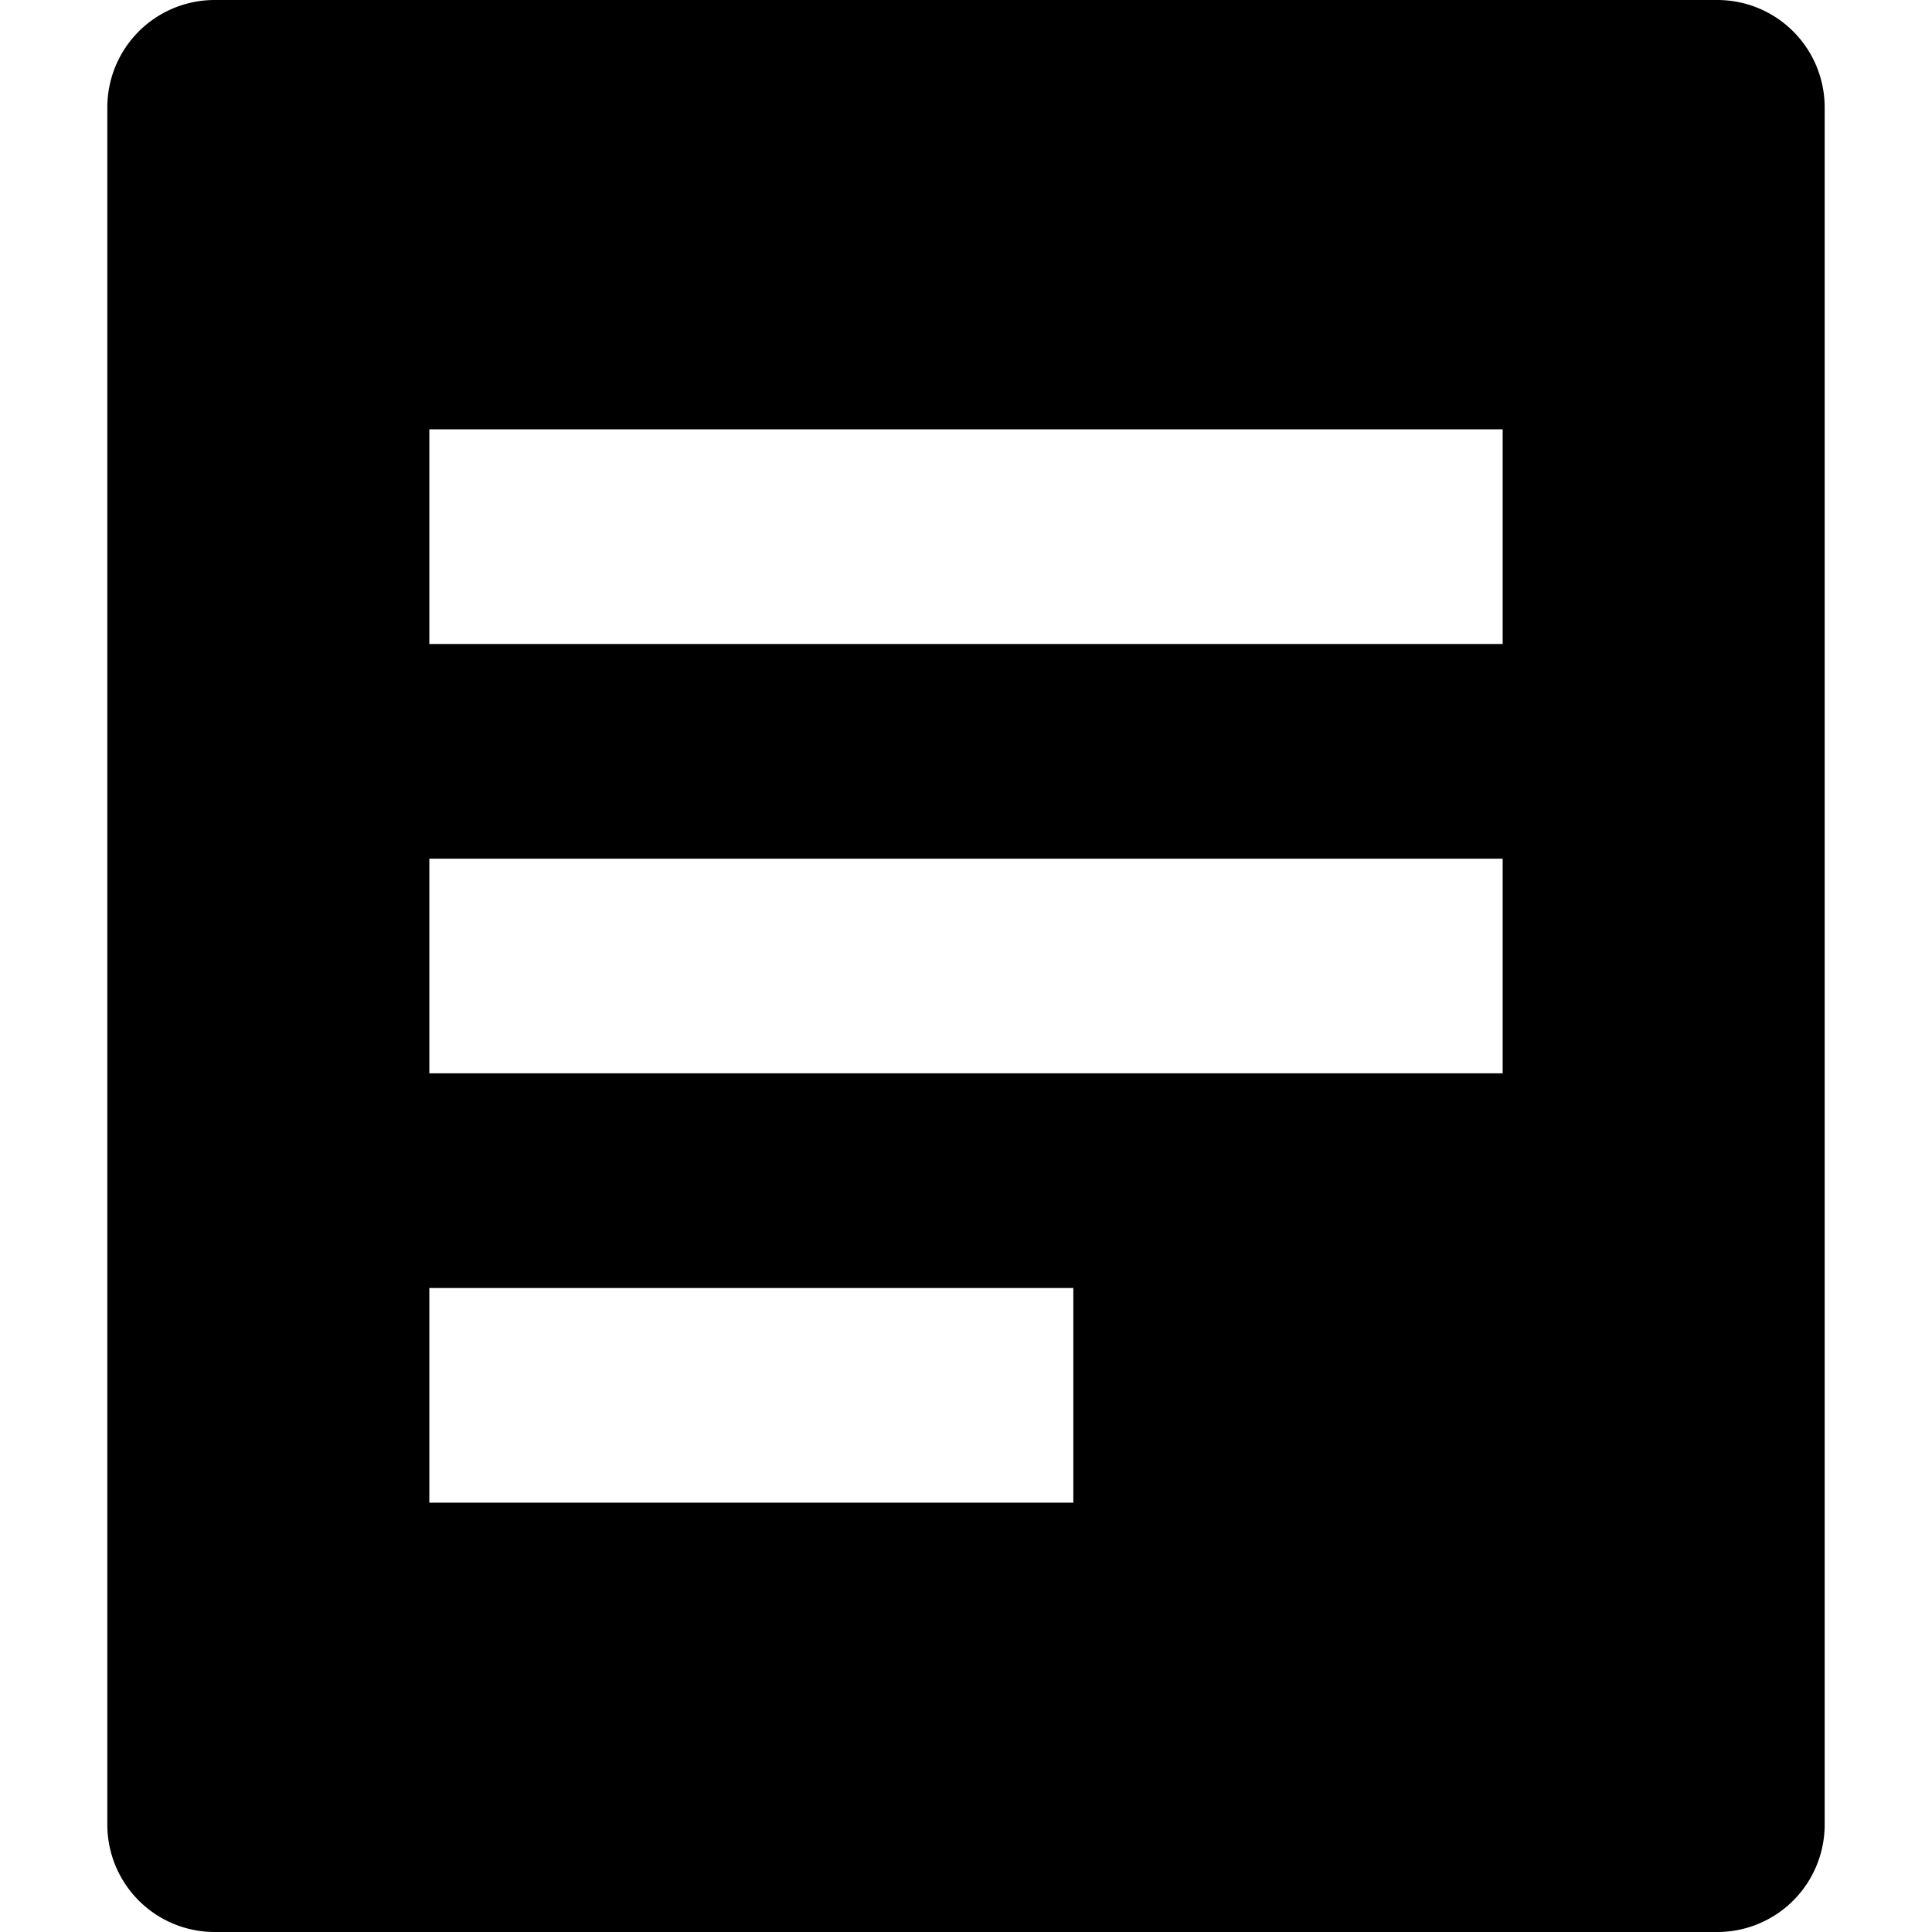 <?xml version="1.0" standalone="no"?><!DOCTYPE svg PUBLIC "-//W3C//DTD SVG 1.1//EN" "http://www.w3.org/Graphics/SVG/1.1/DTD/svg11.dtd"><svg t="1529914306646" class="icon" style="" viewBox="0 0 1024 1024" version="1.1" xmlns="http://www.w3.org/2000/svg" p-id="2868" xmlns:xlink="http://www.w3.org/1999/xlink" width="32" height="32"><defs><style type="text/css"></style></defs><path d="M113.778 0h796.444a56.889 56.889 0 0 1 56.889 56.889v910.222a56.889 56.889 0 0 1-56.889 56.889H113.778a56.889 56.889 0 0 1-56.889-56.889V56.889a56.889 56.889 0 0 1 56.889-56.889z m113.778 227.556v113.778h568.889V227.556H227.556z m0 227.556v113.778h568.889V455.111H227.556z m0 227.556v113.778h341.333v-113.778H227.556z" p-id="2869"></path></svg>